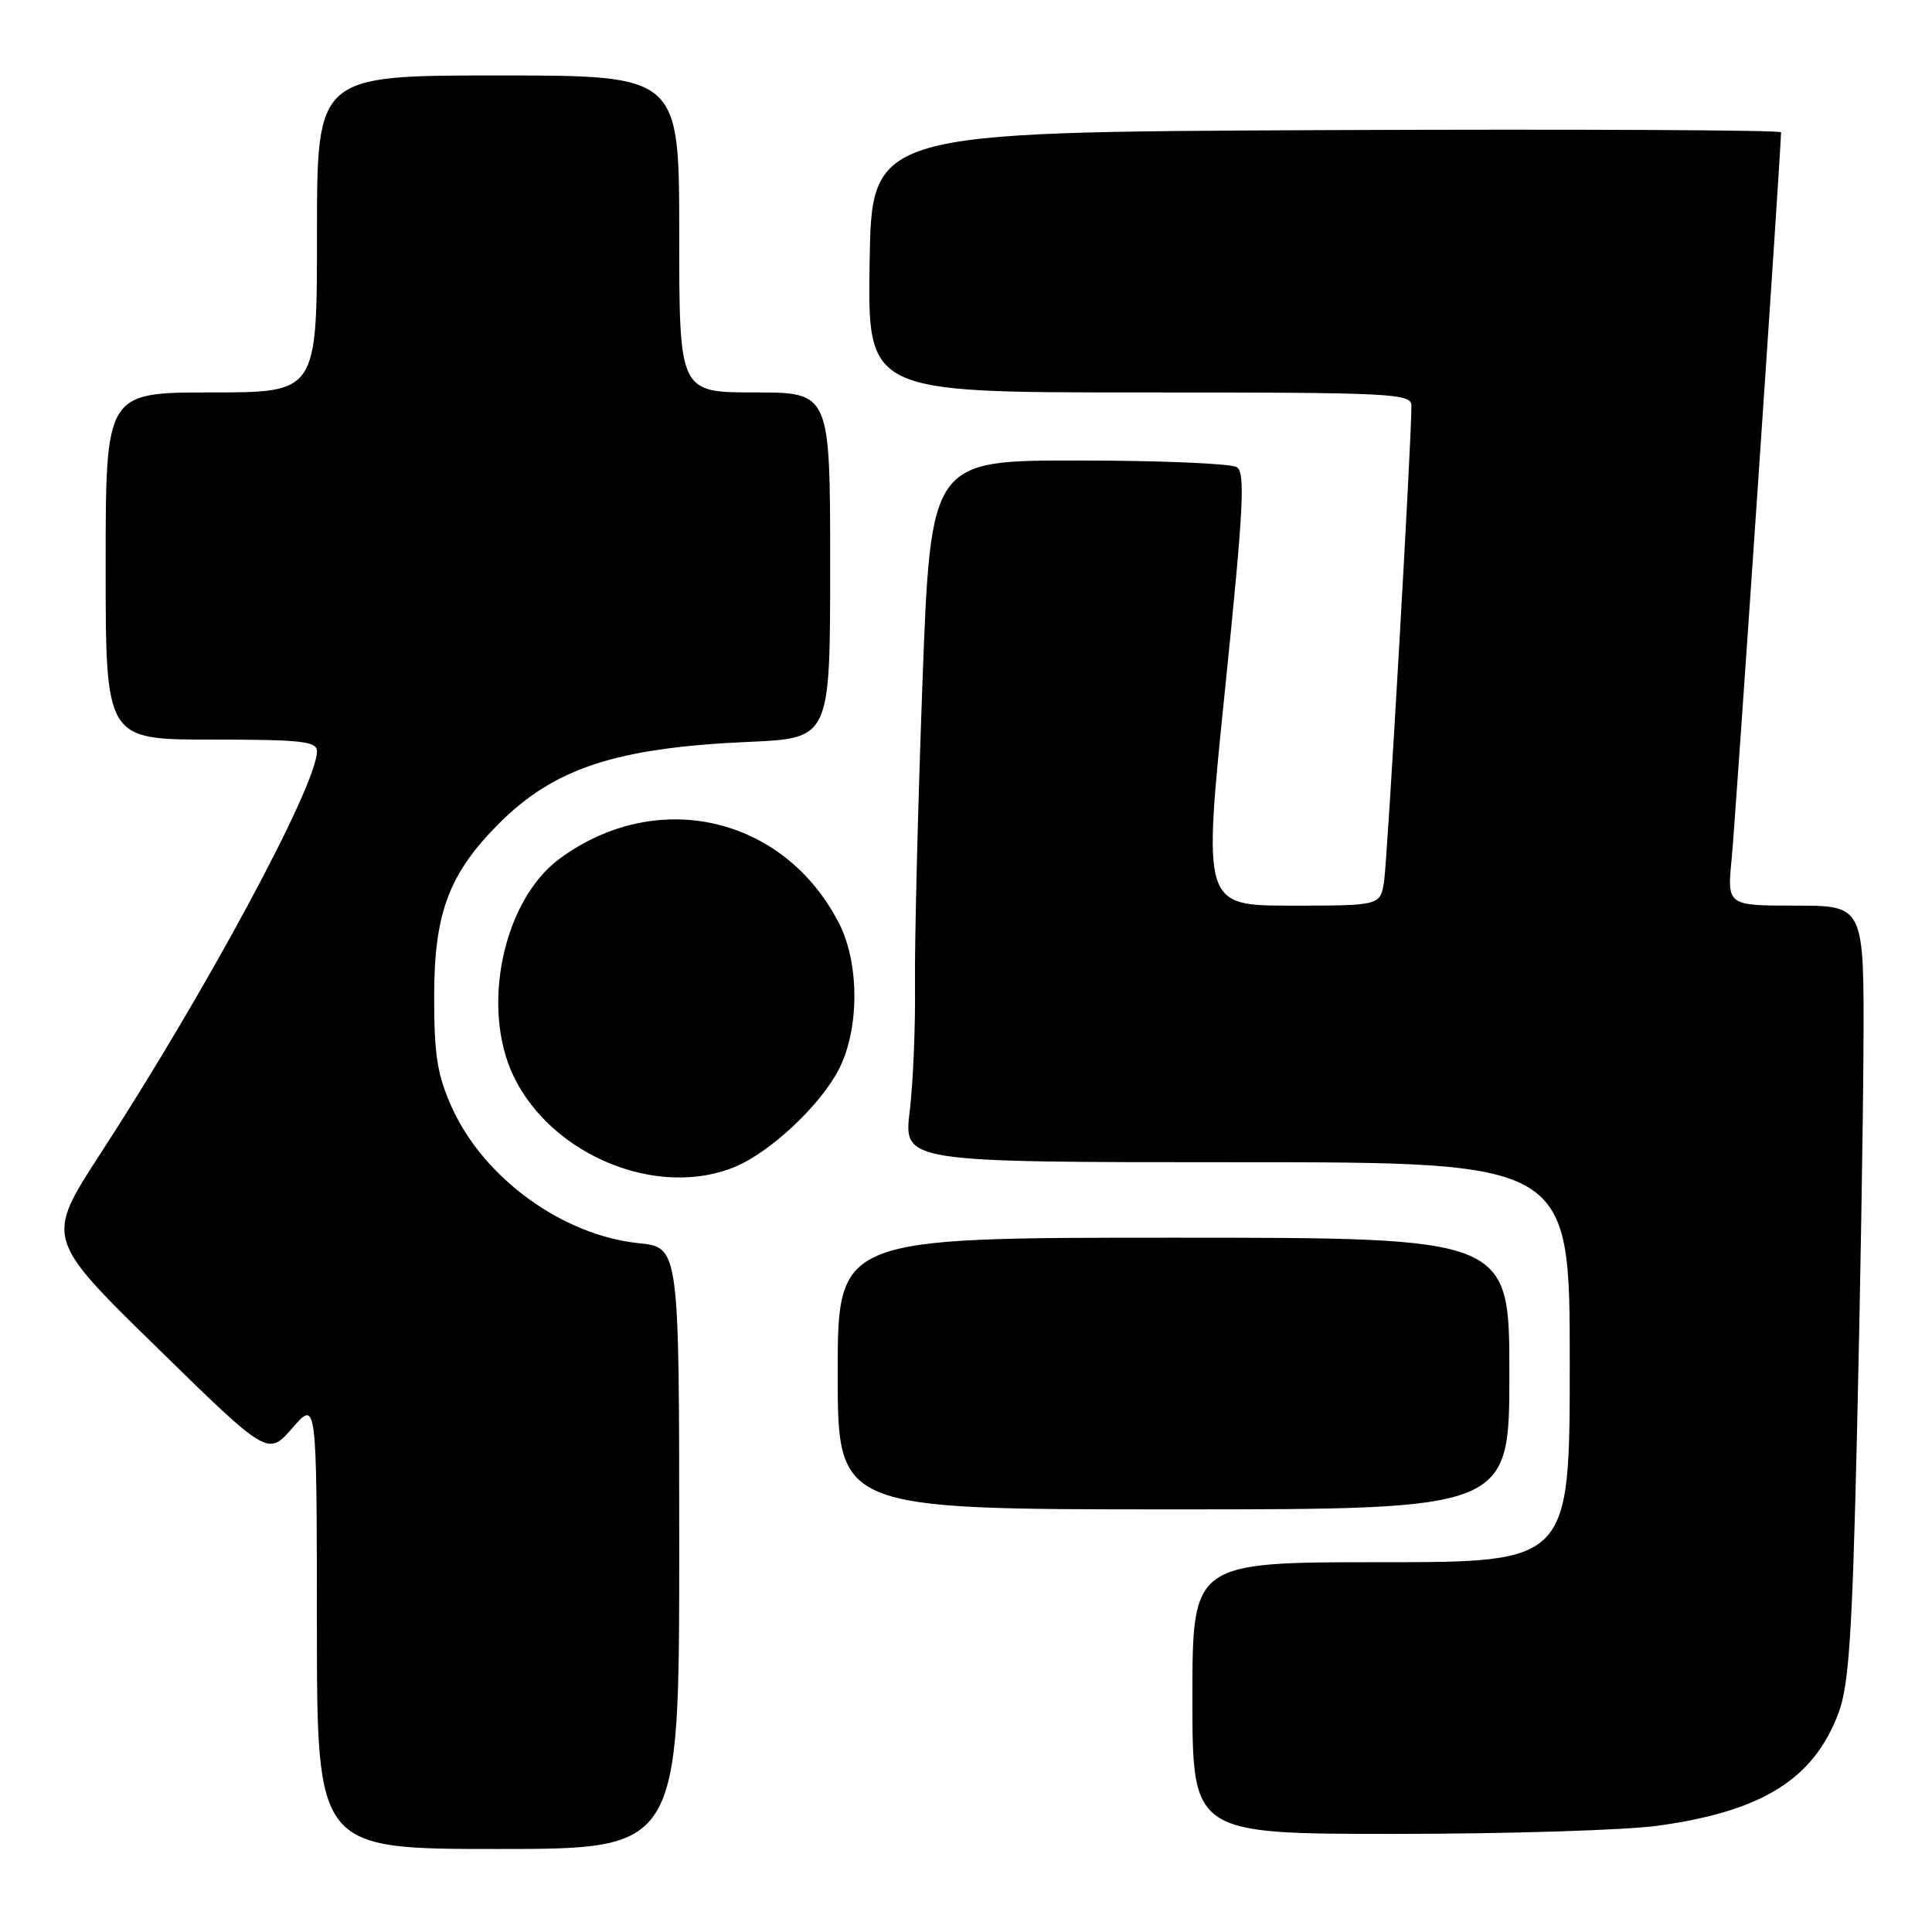 <?xml version="1.0" encoding="UTF-8" standalone="no"?>
<!DOCTYPE svg PUBLIC "-//W3C//DTD SVG 1.1//EN" "http://www.w3.org/Graphics/SVG/1.1/DTD/svg11.dtd" >
<svg xmlns="http://www.w3.org/2000/svg" xmlns:xlink="http://www.w3.org/1999/xlink" version="1.1" viewBox="0 0 256 256">
 <g >
 <path fill="currentColor"
d=" M 90.00 205.14 C 90.00 165.28 90.00 165.28 84.63 164.73 C 74.52 163.68 64.09 156.10 59.87 146.73 C 57.94 142.42 57.52 139.83 57.53 132.00 C 57.53 120.96 59.50 115.74 66.16 109.08 C 73.48 101.76 81.73 99.07 99.25 98.30 C 110.00 97.82 110.00 97.82 110.00 74.91 C 110.00 52.00 110.00 52.00 100.00 52.00 C 90.00 52.00 90.00 52.00 90.00 31.00 C 90.00 10.00 90.00 10.00 66.00 10.00 C 42.00 10.00 42.00 10.00 42.00 31.00 C 42.00 52.00 42.00 52.00 28.00 52.00 C 14.00 52.00 14.00 52.00 14.00 75.00 C 14.00 98.00 14.00 98.00 28.00 98.00 C 39.97 98.00 42.00 98.22 42.00 99.55 C 42.00 104.04 27.41 131.15 13.35 152.80 C 6.01 164.09 6.01 164.09 20.75 178.51 C 35.50 192.94 35.50 192.94 38.74 189.22 C 41.97 185.50 41.97 185.50 41.99 215.25 C 42.00 245.00 42.00 245.00 66.00 245.00 C 90.00 245.00 90.00 245.00 90.00 205.14 Z  M 219.68 241.92 C 233.52 240.00 240.31 235.76 243.61 226.99 C 244.99 223.30 245.43 216.69 246.06 190.00 C 246.48 172.12 246.87 149.06 246.92 138.75 C 247.00 120.00 247.00 120.00 237.92 120.00 C 228.84 120.00 228.84 120.00 229.46 113.75 C 229.94 108.82 236.00 19.73 236.00 17.53 C 236.00 17.23 208.89 17.10 175.75 17.24 C 115.50 17.50 115.50 17.50 115.23 34.75 C 114.95 52.00 114.95 52.00 150.98 52.00 C 184.61 52.00 187.00 52.12 187.02 53.75 C 187.07 57.78 183.85 113.77 183.40 116.75 C 182.91 120.00 182.91 120.00 171.15 120.00 C 159.39 120.00 159.39 120.00 162.32 91.39 C 164.78 67.35 165.03 62.64 163.88 61.90 C 163.12 61.42 153.68 61.02 142.91 61.02 C 123.32 61.00 123.32 61.00 122.22 90.75 C 121.62 107.11 121.18 125.00 121.24 130.50 C 121.31 136.00 120.99 143.54 120.54 147.25 C 119.73 154.00 119.73 154.00 163.86 154.00 C 208.00 154.00 208.00 154.00 208.00 180.50 C 208.00 207.00 208.00 207.00 183.00 207.00 C 158.00 207.00 158.00 207.00 158.00 225.00 C 158.00 243.00 158.00 243.00 184.93 243.00 C 199.74 243.00 215.38 242.51 219.68 241.92 Z  M 200.00 182.00 C 200.00 164.00 200.00 164.00 155.50 164.00 C 111.00 164.00 111.00 164.00 111.00 182.00 C 111.00 200.00 111.00 200.00 155.50 200.00 C 200.00 200.00 200.00 200.00 200.00 182.00 Z  M 97.42 154.60 C 102.12 152.64 108.77 146.38 111.17 141.66 C 113.88 136.35 113.89 127.67 111.20 122.39 C 103.95 108.17 87.08 104.26 74.14 113.79 C 66.66 119.31 63.66 133.54 68.08 142.66 C 73.16 153.15 87.20 158.87 97.42 154.60 Z "/>
</g>
</svg>